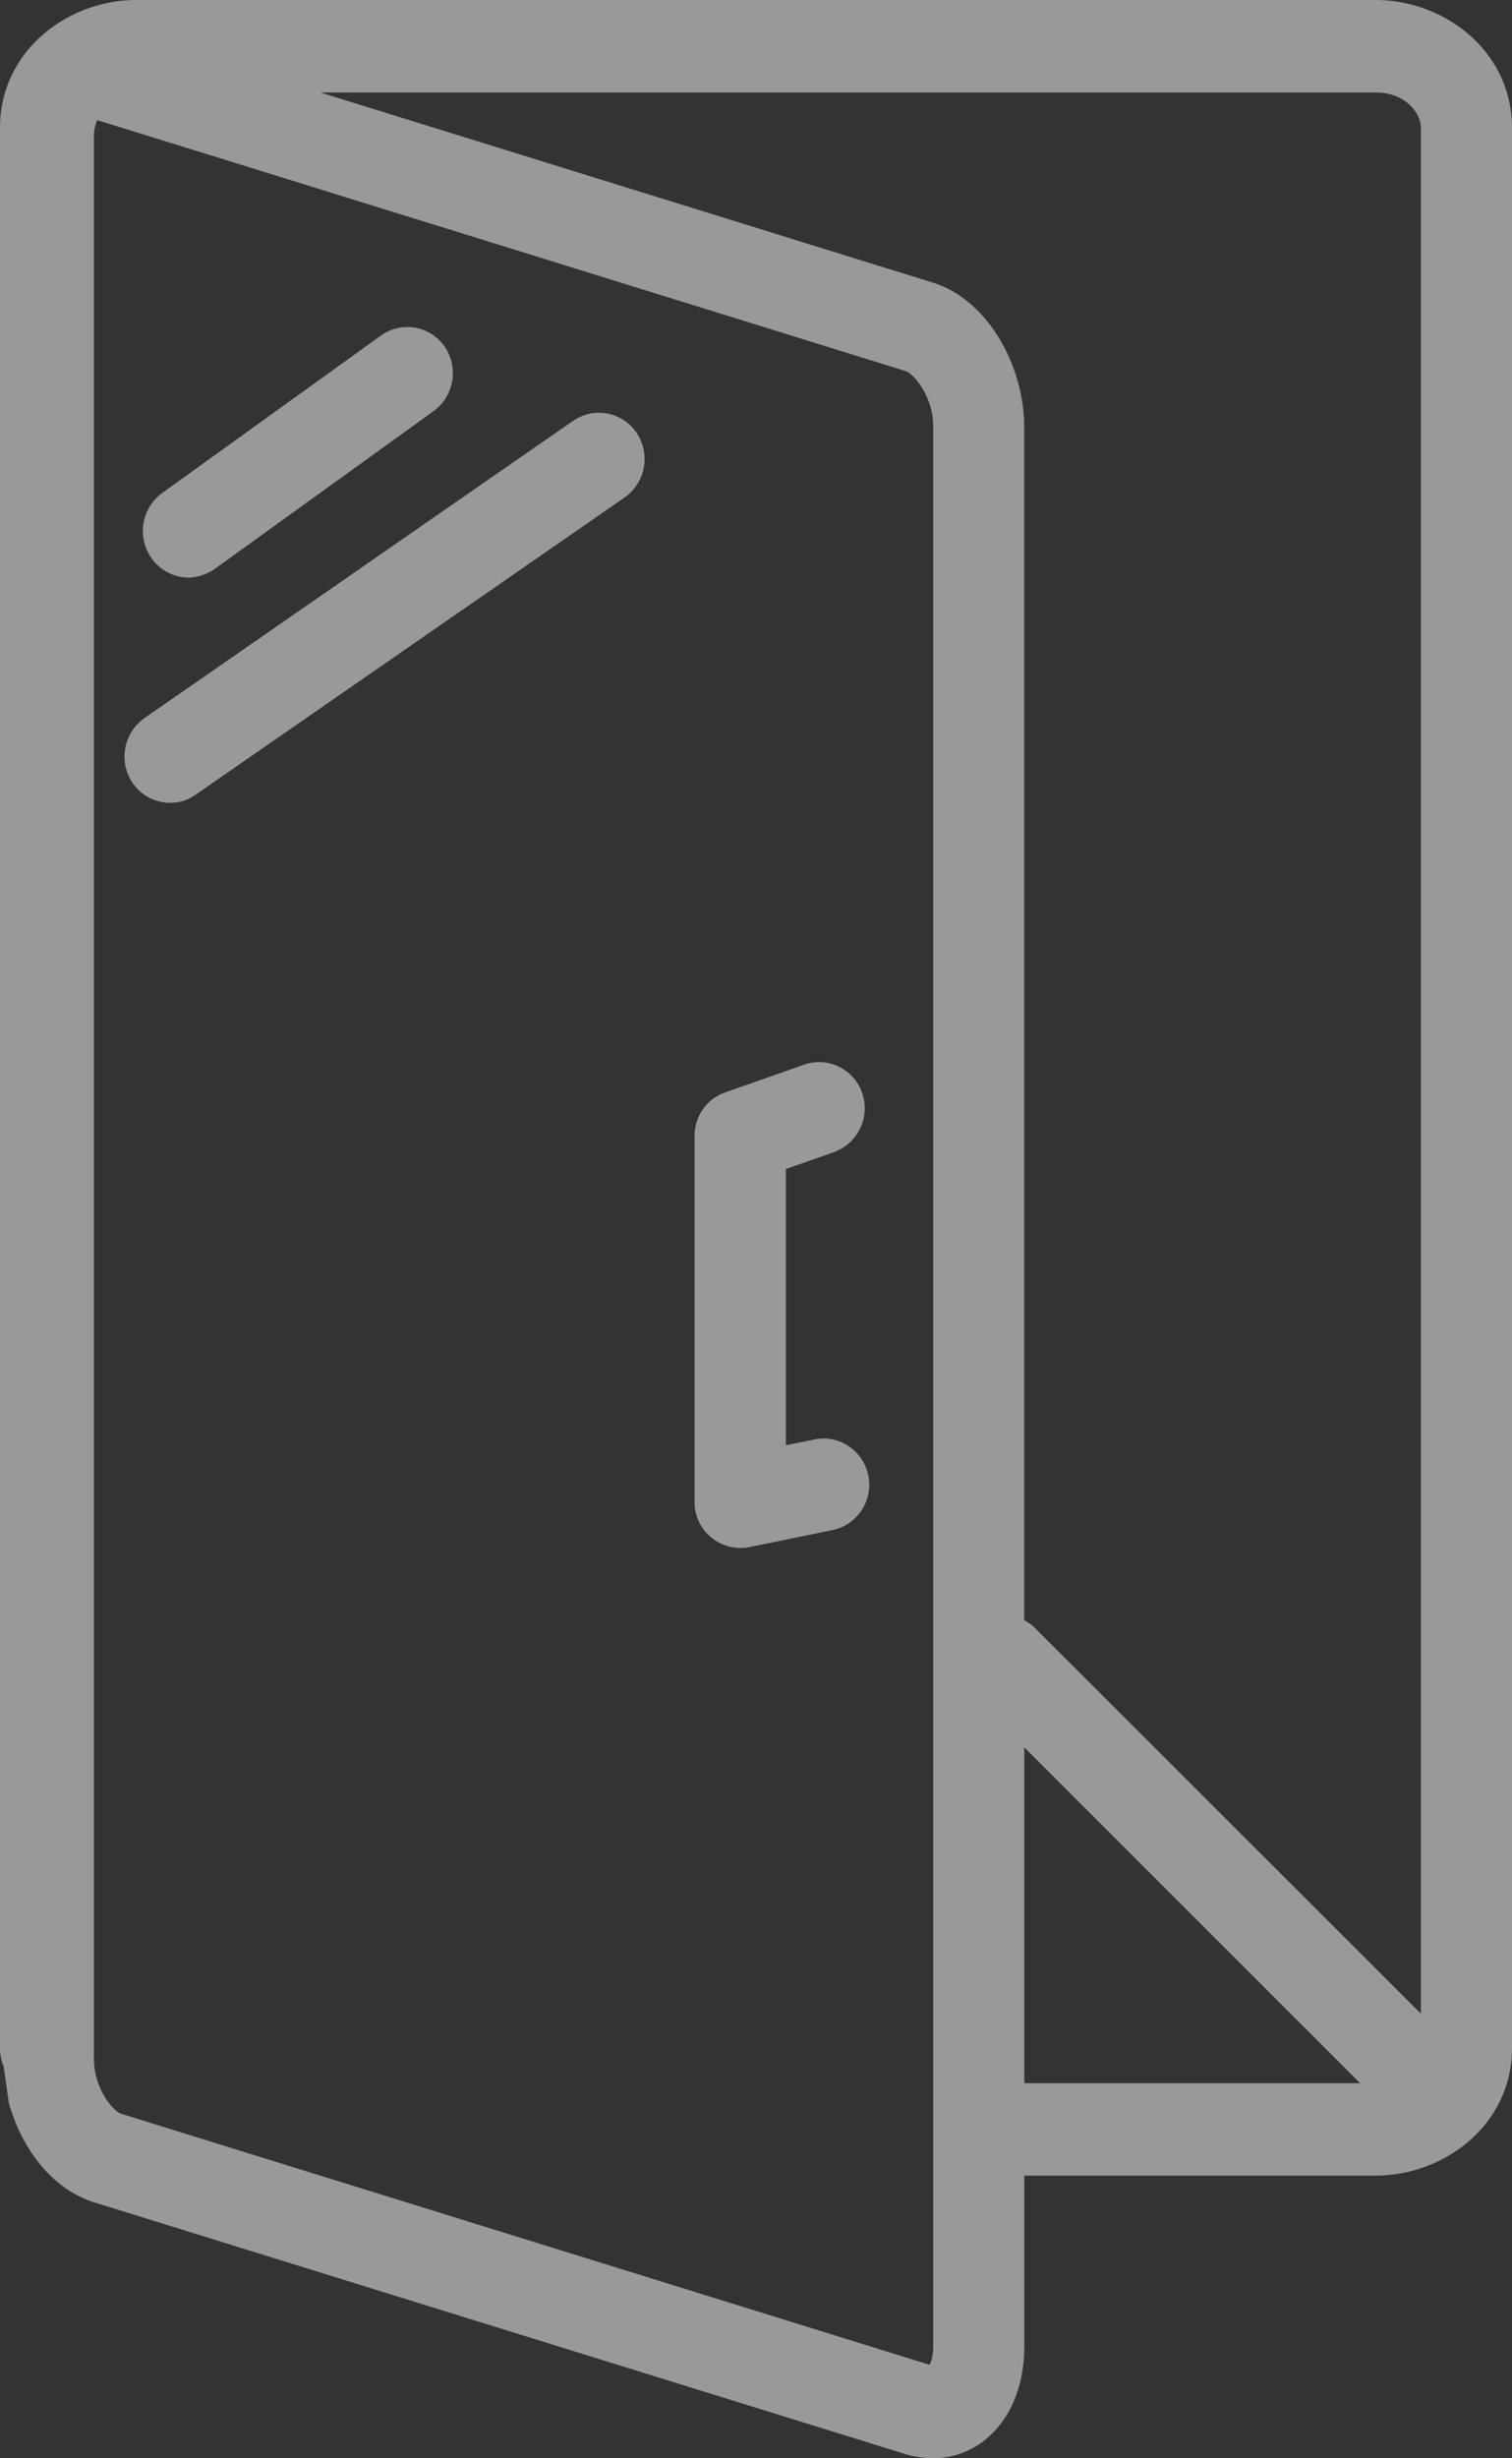 <svg width="16" height="26" fill="none" xmlns="http://www.w3.org/2000/svg"><rect width="100%" height="100%" fill="#333333" stroke="none"/><path opacity=".5" d="M2.005 6.109a.483.483 0 01-.404-.209.497.497 0 01.113-.684l2.318-1.668a.48.48 0 01.672.116.497.497 0 01-.114.683L2.274 6.016a.524.524 0 01-.269.093zm-.2 2.382a.482.482 0 01-.404-.213.498.498 0 01.126-.682L6.066 4.45a.48.48 0 01.67.127.497.497 0 01-.124.683L2.07 8.405a.46.46 0 01-.267.086zm6.013 7.88a.484.484 0 01-.468-.488v-3.87c0-.208.13-.394.327-.46l.83-.292a.482.482 0 01.617.3.494.494 0 01-.3.625l-.508.178v2.922l.304-.062c.26-.054.517.12.569.384a.49.49 0 01-.38.575l-.88.18a.506.506 0 01-.111.009zm7.218 4.925V1.349c0-.148-.16-.371-.48-.371H3.39l6.478 2.01c.611.19.97.916.97 1.522v12.624l.085.056 4.112 4.106zm-.643.737l-3.554-3.552v3.552h3.553zM9.835 25.01l.014-.023a.483.483 0 00.026-.164V4.51c0-.327-.213-.56-.29-.585L1.031 1.271l-.012.023a.438.438 0 00-.025.163V21.77c0 .329.21.563.288.586l8.554 2.655zm.089.986a.915.915 0 01-.218-.012.803.803 0 01-.12-.027L1 23.294c-.459-.143-.778-.586-.907-1.055l-.054-.383-.001-.004A.48.48 0 010 21.661V1.349C0 .55.704 0 1.444 0h13.112C15.295 0 16 .55 16 1.35v20.312c0 .801-.705 1.348-1.444 1.348h-3.717v1.815c0 .342-.106.688-.35.923a.88.88 0 01-.564.25" fill="#fff"/></svg>